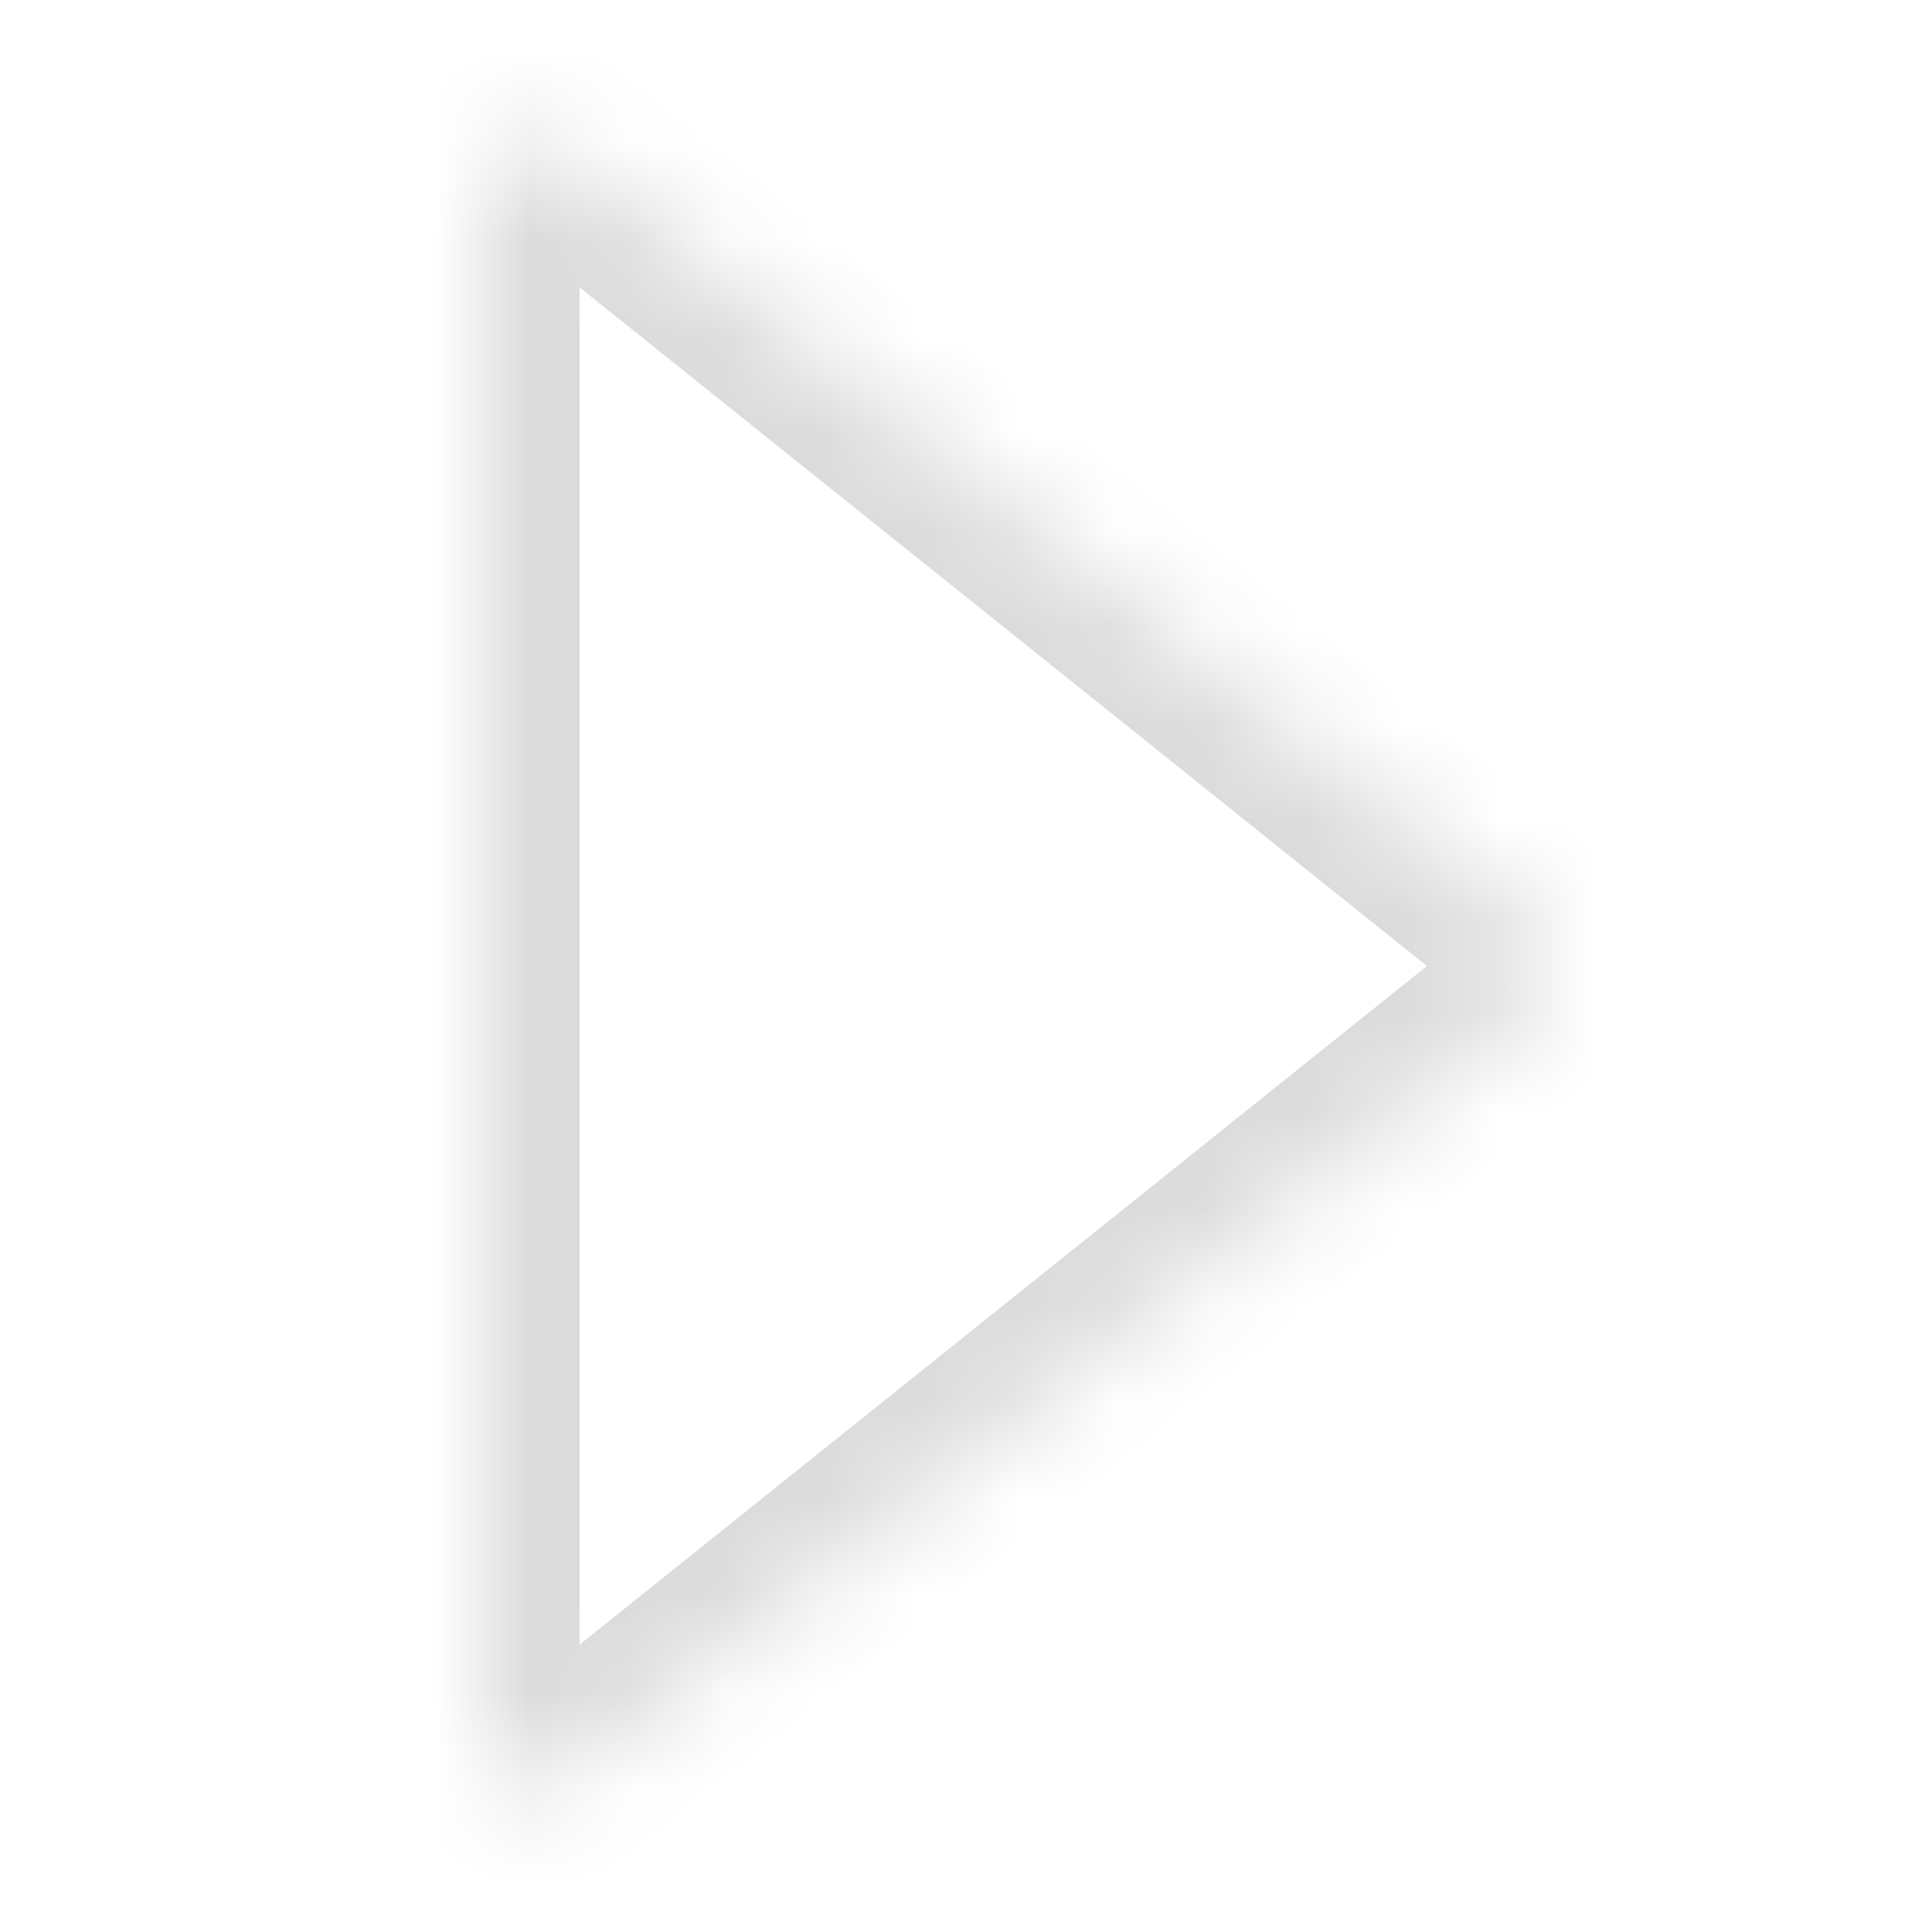 <svg width="20" height="20" viewBox="0 0 20 20" fill="none" xmlns="http://www.w3.org/2000/svg">
<mask id="path-1-inside-1_2668_9563" fill="white">
<path d="M5.572 1.5C5.461 1.5 5.37 1.535 5.32 1.558C5.224 1.605 5 1.747 5 2.067V17.933C5 18.253 5.224 18.395 5.32 18.442C5.416 18.488 5.666 18.573 5.917 18.373L15.822 10.44C16.006 10.293 16.033 10.101 16.033 10C16.033 9.899 16.006 9.707 15.822 9.56L5.916 1.627C5.796 1.53 5.675 1.5 5.572 1.5Z"/>
</mask>
<path d="M5.32 1.558L4.887 0.657L4.886 0.657L5.32 1.558ZM5.32 18.442L5.753 17.541L5.753 17.54L5.32 18.442ZM5.917 18.373L6.541 19.154L6.542 19.154L5.917 18.373ZM15.822 10.44L15.197 9.659L15.197 9.66L15.822 10.44ZM15.822 9.56L16.447 8.78L16.447 8.78L15.822 9.56ZM5.916 1.627L5.291 2.407L5.291 2.407L5.916 1.627ZM5.572 0.5C5.26 0.5 5.017 0.594 4.887 0.657L5.752 2.46C5.733 2.469 5.711 2.478 5.684 2.485C5.658 2.493 5.619 2.5 5.572 2.5V0.5ZM4.886 0.657C4.656 0.768 4 1.173 4 2.067H6C6 2.106 5.993 2.158 5.971 2.214C5.95 2.27 5.921 2.316 5.891 2.351C5.837 2.416 5.783 2.445 5.753 2.46L4.886 0.657ZM4 2.067V17.933H6V2.067H4ZM4 17.933C4 18.826 4.654 19.231 4.887 19.343L5.753 17.54C5.783 17.555 5.838 17.585 5.891 17.649C5.921 17.684 5.95 17.73 5.971 17.786C5.993 17.842 6 17.894 6 17.933H4ZM4.886 19.343C5.119 19.455 5.844 19.712 6.541 19.154L5.292 17.593C5.322 17.568 5.367 17.542 5.425 17.523C5.481 17.505 5.535 17.499 5.581 17.5C5.665 17.502 5.722 17.526 5.753 17.541L4.886 19.343ZM6.542 19.154L16.447 11.221L15.197 9.66L5.291 17.593L6.542 19.154ZM16.447 11.221C16.959 10.811 17.033 10.265 17.033 10H15.033C15.033 9.965 15.037 9.912 15.061 9.849C15.088 9.779 15.135 9.709 15.197 9.659L16.447 11.221ZM17.033 10C17.033 9.734 16.958 9.189 16.447 8.78L15.197 10.341C15.134 10.291 15.088 10.222 15.061 10.151C15.037 10.089 15.033 10.036 15.033 10H17.033ZM16.447 8.78L6.542 0.846L5.291 2.407L15.197 10.341L16.447 8.78ZM6.542 0.846C6.229 0.596 5.883 0.5 5.572 0.5V2.5C5.526 2.5 5.473 2.493 5.419 2.475C5.364 2.456 5.321 2.431 5.291 2.407L6.542 0.846Z" fill="#DBDBDB" mask="url(#path-1-inside-1_2668_9563)"/>
</svg>
